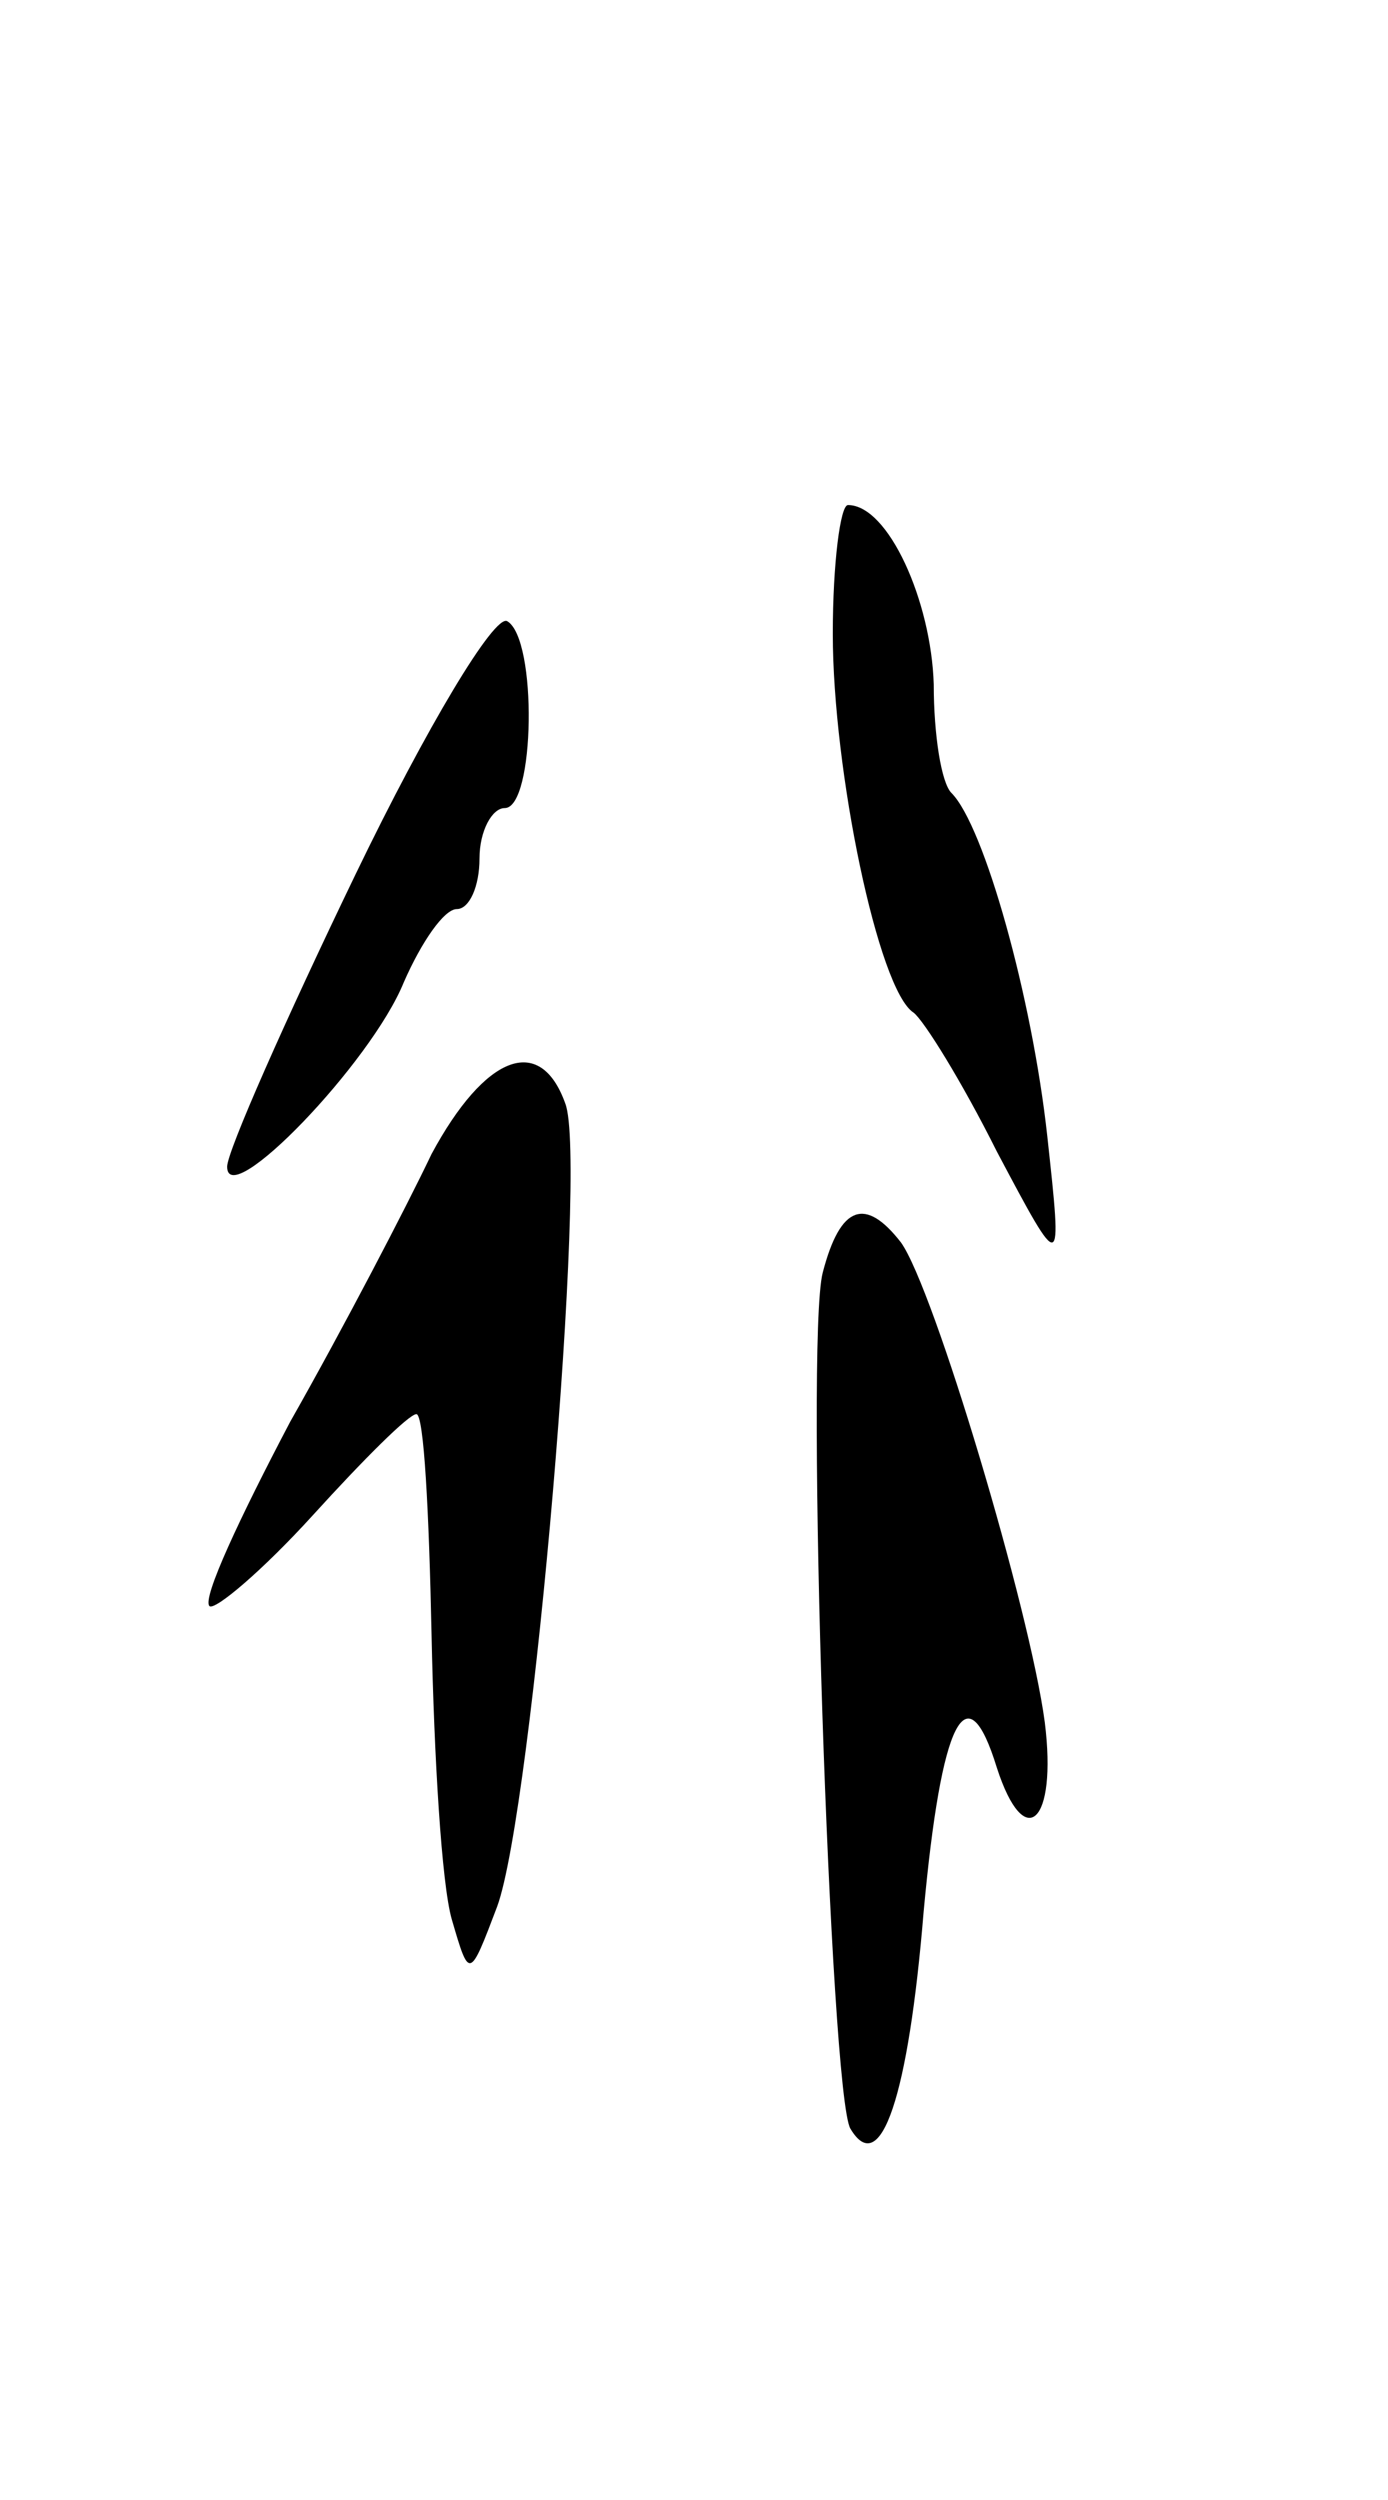 <svg version="1.0" xmlns="http://www.w3.org/2000/svg"
 width="55pt" height="99pt" viewBox="0 0 55 99"
 preserveAspectRatio="xMidYMid meet">
<g transform="translate(0,99) scale(0.1,-0.1)"
fill="#000000" stroke="none">
<path d="M330 739 c0 -54 18 -141 32 -150 4 -3 19 -27 33 -55 26 -49 26 -49
20 6 -6 55 -25 123 -38 136 -4 4 -7 23 -7 43 -1 33 -18 71 -34 71 -3 0 -6 -23
-6 -51z"/>
<path d="M141 644 c-28 -58 -51 -110 -51 -116 0 -18 57 41 70 73 7 16 16 29
21 29 5 0 9 9 9 20 0 11 5 20 10 20 12 0 13 67 1 74 -5 3 -32 -42 -60 -100z"/>
<path d="M171 533 c-10 -21 -35 -69 -56 -106 -20 -38 -35 -70 -32 -73 2 -2 21
14 41 36 20 22 38 40 41 40 3 0 5 -39 6 -87 1 -49 4 -99 8 -113 7 -24 7 -24
18 5 14 38 36 295 27 318 -10 28 -32 19 -53 -20z"/>
<path d="M326 486 c-7 -27 3 -326 11 -339 12 -20 23 13 29 86 7 76 17 96 29
57 11 -34 24 -22 19 18 -6 45 -44 172 -57 190 -14 18 -24 15 -31 -12z"/>
</g>
</svg>
